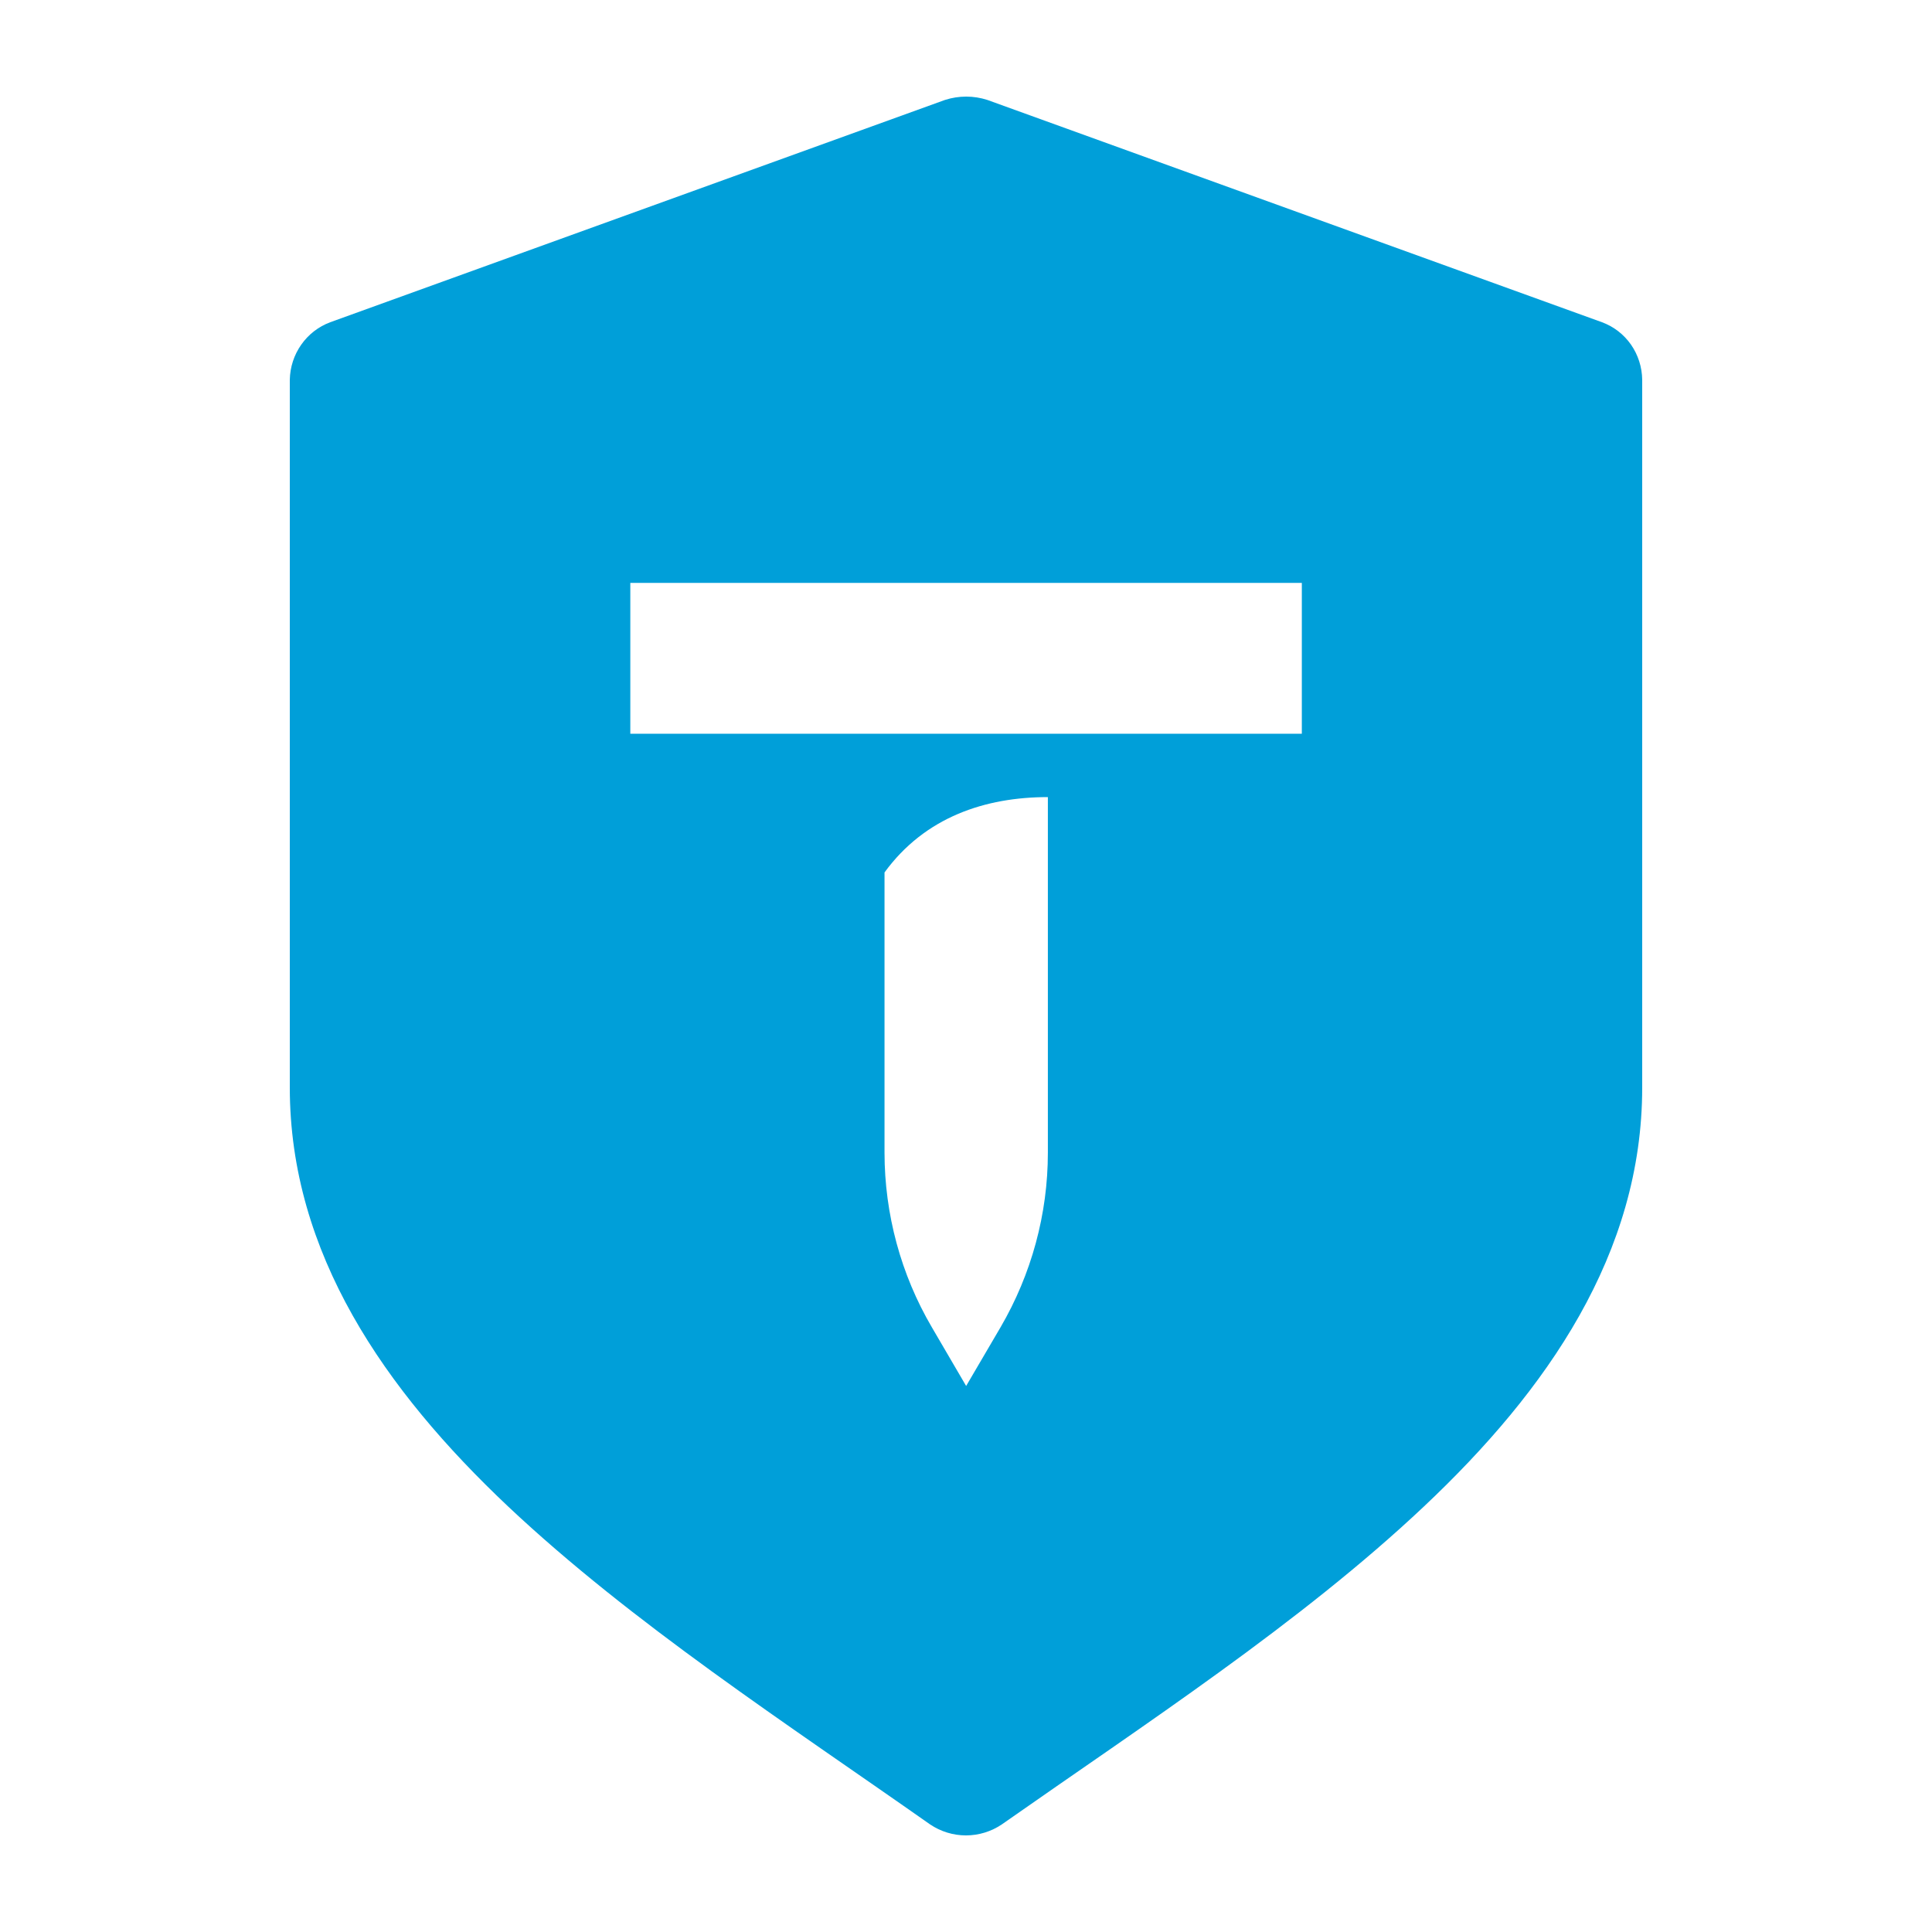 <svg width="40" height="40" viewBox="0 0 40 40" fill="none" xmlns="http://www.w3.org/2000/svg">
<path d="M33.169 6.672L20.442 2.069C20.157 1.977 19.851 1.977 19.565 2.069L6.836 6.672C6.595 6.762 6.386 6.923 6.237 7.136C6.087 7.349 6.005 7.602 6 7.863V22.516C6 25.948 7.963 28.777 10.521 31.191C13.081 33.601 16.301 35.695 19.257 37.773C19.477 37.921 19.735 38 19.999 38C20.263 38 20.521 37.921 20.741 37.773C23.703 35.695 26.922 33.603 29.48 31.191C32.04 28.78 34 25.948 34 22.516V7.863C33.997 7.602 33.916 7.348 33.768 7.135C33.619 6.922 33.41 6.761 33.169 6.672ZM21.695 23.865C21.695 25.134 21.356 26.38 20.715 27.48L20.003 28.695L19.293 27.48C18.652 26.387 18.314 25.138 18.313 23.865V18.063C19.151 16.913 20.404 16.503 21.695 16.503V23.865ZM26.953 15.191H13.05V12.068H26.953V15.191Z" fill="#009FD9"/>
</svg>

